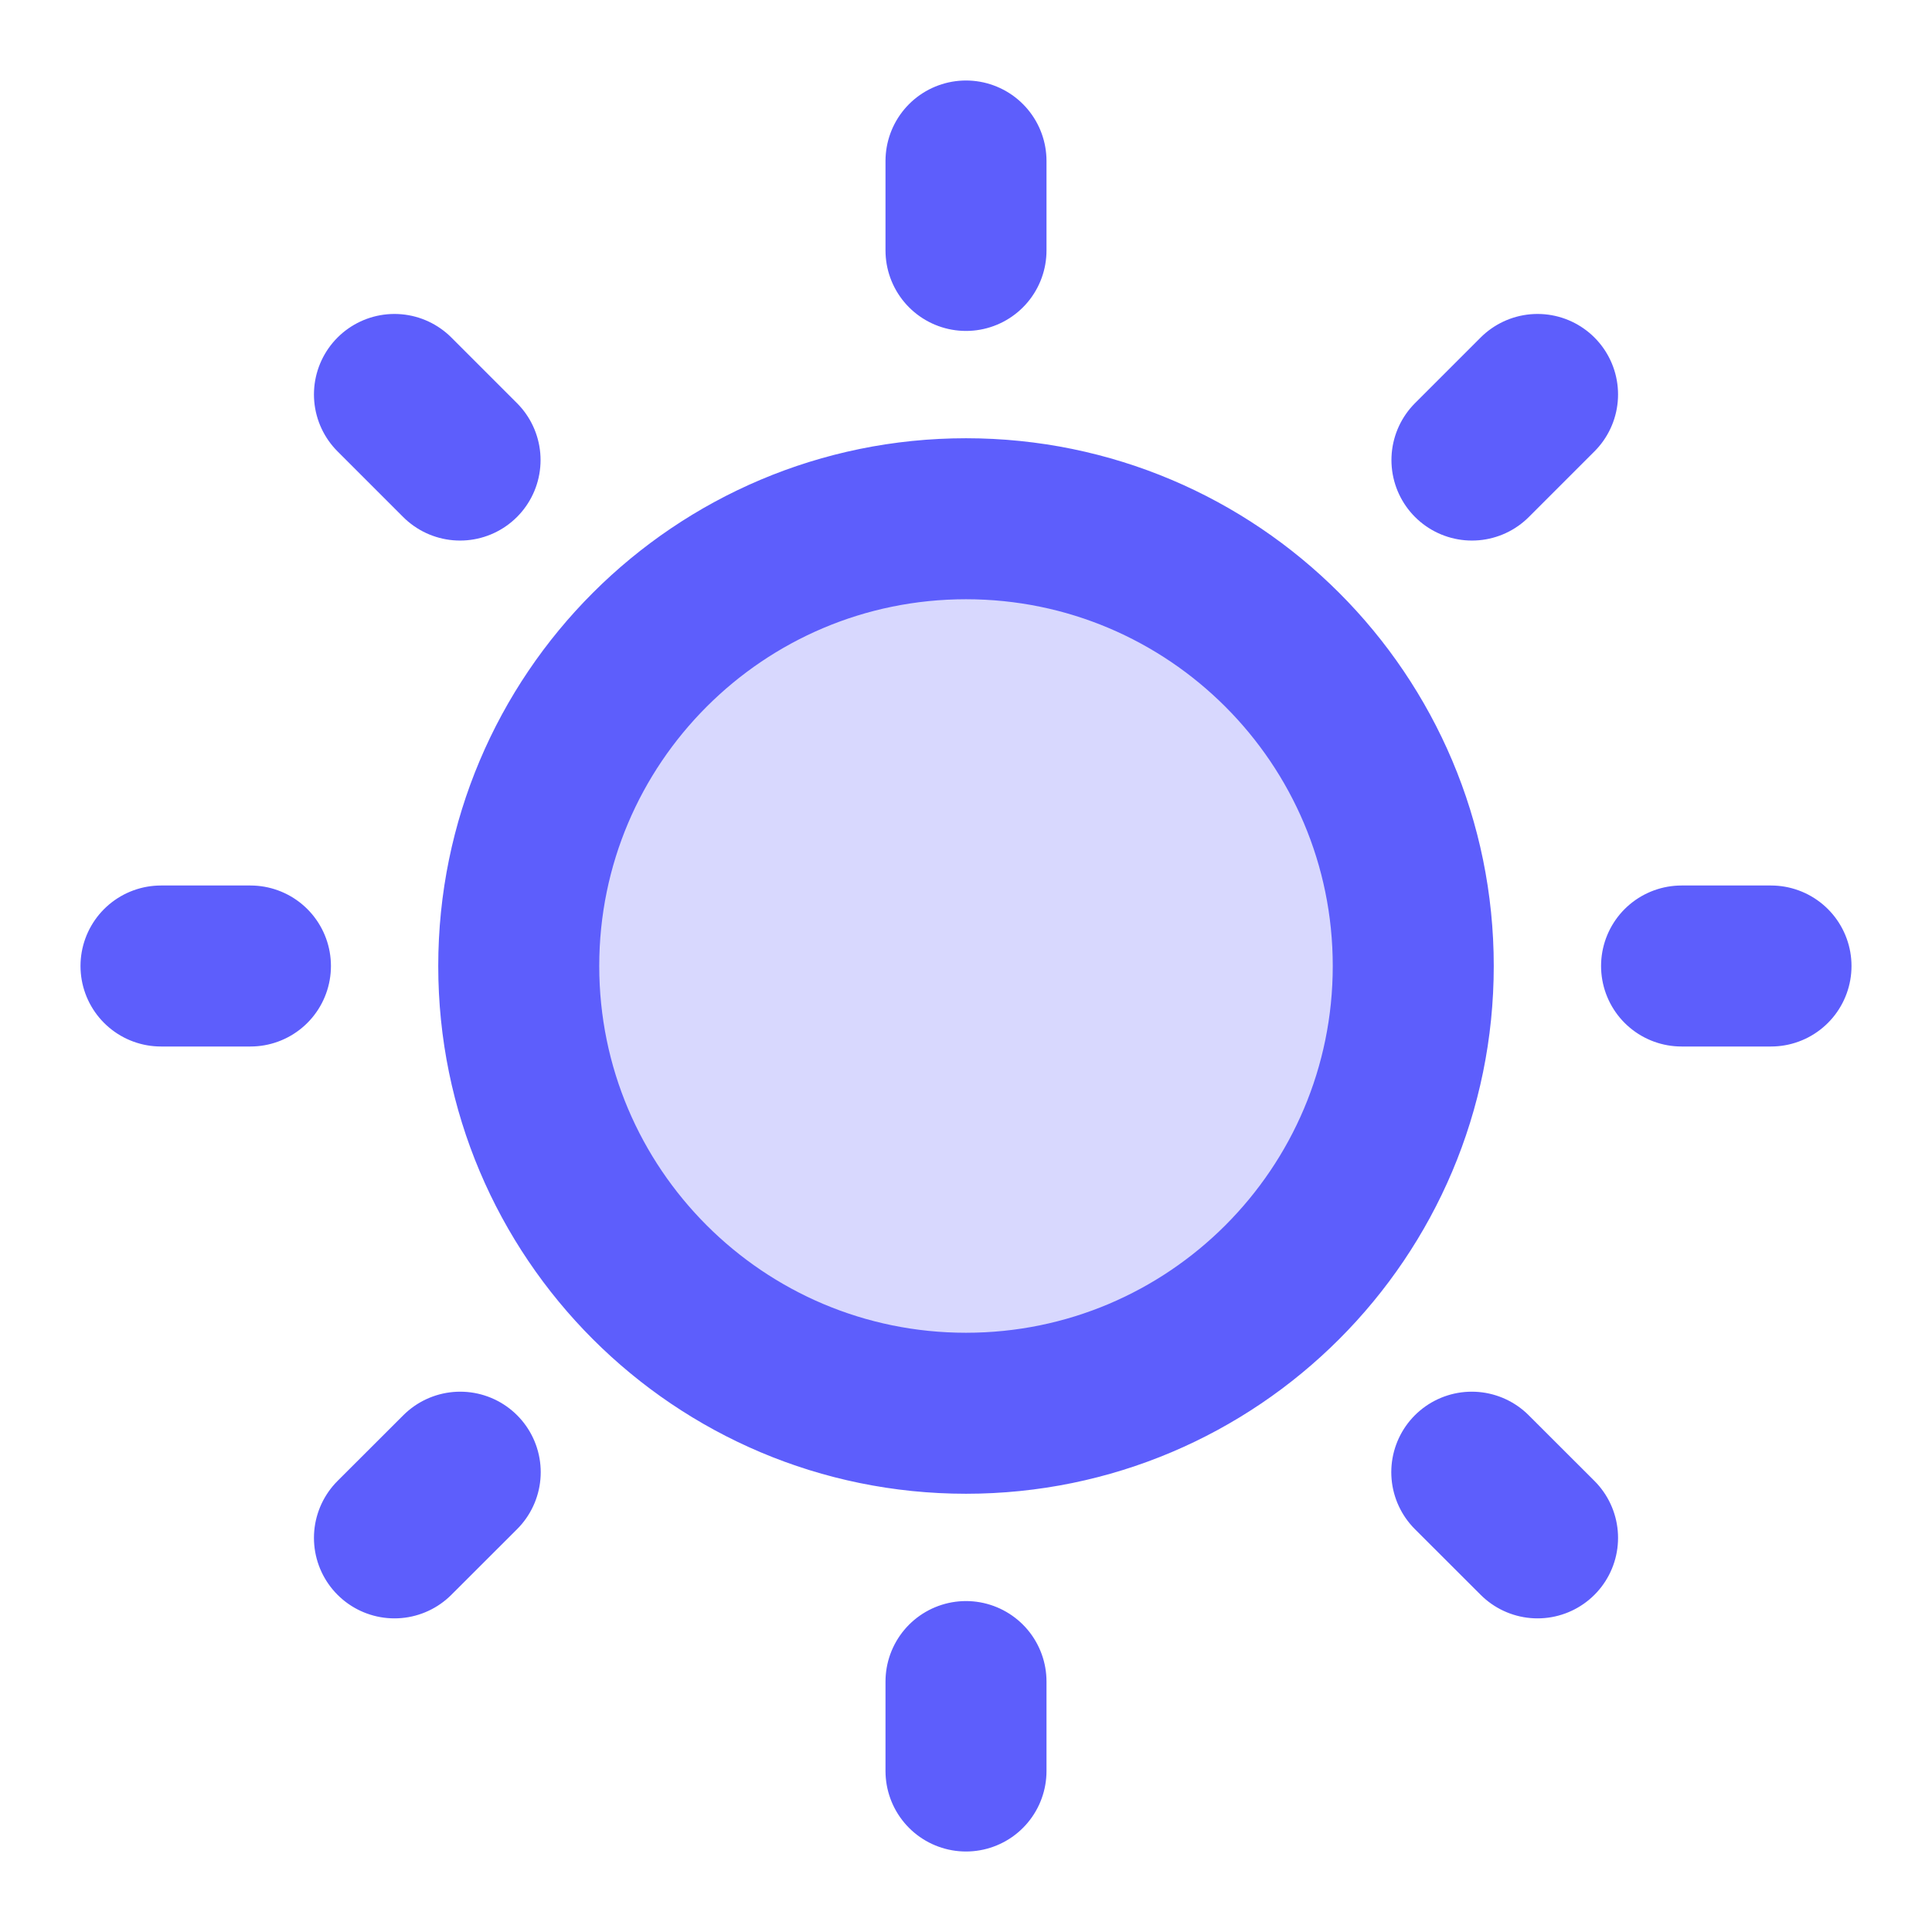 <svg width="24" height="24" viewBox="0 0 24 24" fill="none" xmlns="http://www.w3.org/2000/svg">
<path opacity="0.24" d="M17.556 12C17.556 15.068 15.068 17.556 12 17.556C8.932 17.556 6.444 15.068 6.444 12C6.444 8.932 8.932 6.444 12 6.444C15.068 6.444 17.556 8.932 17.556 12Z" fill="#5D5EFC"/>
<path d="M18.283 18.288L19.1 19.104M18.285 5.715L19.1 4.9M5.715 5.715L4.9 4.9M12 2V3.111M3.111 12H2M5.717 18.288L4.9 19.104M12 20.889V22M22 12H20.889M17.556 12C17.556 15.068 15.068 17.556 12 17.556C8.932 17.556 6.444 15.068 6.444 12C6.444 8.932 8.932 6.444 12 6.444C15.068 6.444 17.556 8.932 17.556 12Z" stroke="#5D5EFC" stroke-width="2" stroke-linecap="round"/>
</svg>
